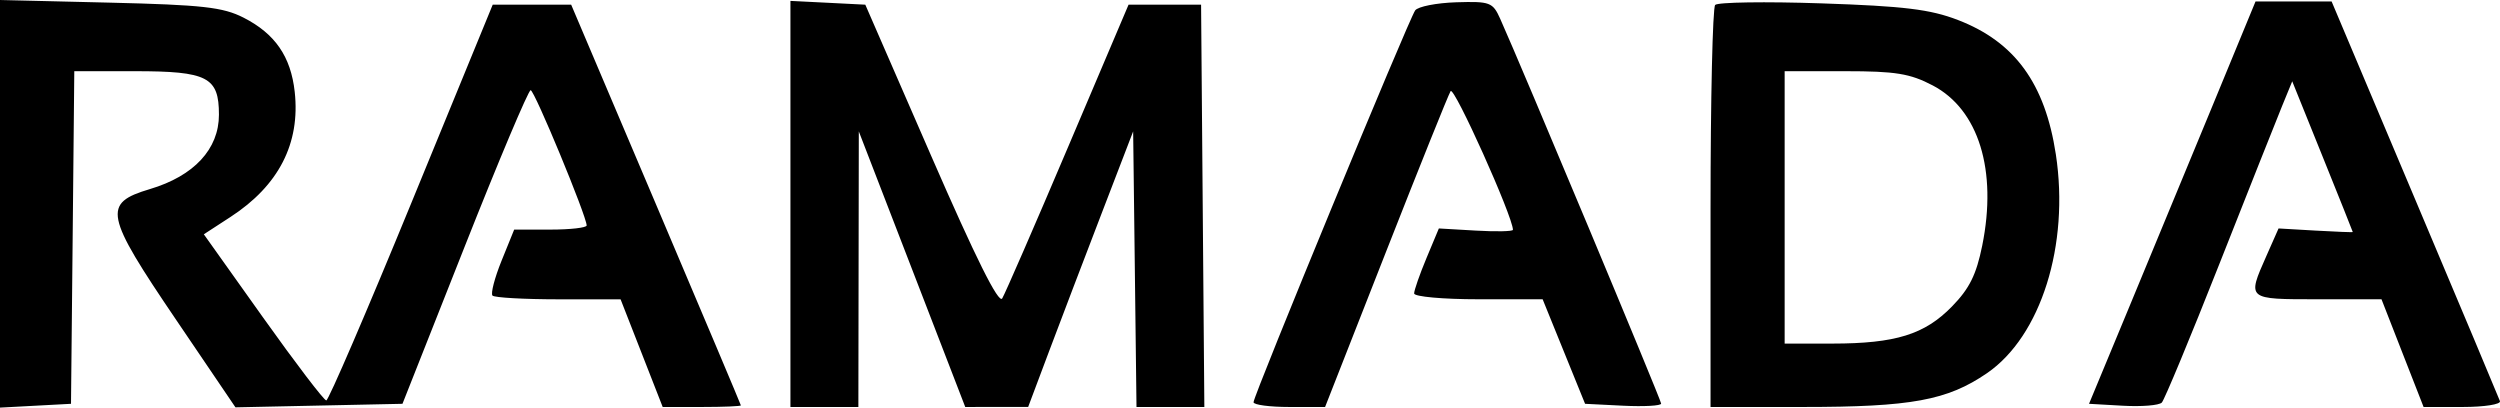 <svg width="92" height="15" viewBox="0 0 92 15" fill="none" xmlns="http://www.w3.org/2000/svg">
<path fill-rule="evenodd" clip-rule="evenodd" d="M0 7.5V15L1.307 14.93L2.613 14.86L2.674 8.74L2.734 2.62H4.96C7.641 2.62 8.057 2.835 8.057 4.22C8.057 5.486 7.141 6.474 5.517 6.958C3.765 7.481 3.846 7.885 6.492 11.785L8.665 14.99L11.738 14.925L14.811 14.86L17.094 9.09C18.349 5.916 19.445 3.319 19.528 3.319C19.668 3.319 21.589 7.959 21.589 8.297C21.589 8.38 20.989 8.449 20.255 8.449H18.922L18.457 9.596C18.202 10.227 18.052 10.804 18.124 10.878C18.197 10.953 19.287 11.014 20.547 11.015L22.838 11.016L23.613 12.997L24.387 14.977H25.828C26.621 14.977 27.267 14.95 27.264 14.918C27.261 14.886 25.854 11.555 24.139 7.516L21.019 0.172H19.576H18.132L15.145 7.45C13.502 11.454 12.09 14.732 12.008 14.736C11.926 14.74 10.878 13.366 9.68 11.683L7.501 8.622L8.482 7.984C10.257 6.83 11.054 5.277 10.846 3.382C10.703 2.082 10.123 1.24 8.962 0.649C8.203 0.263 7.455 0.179 4.034 0.097L0 0V7.5ZM29.088 7.505V14.977H30.338H31.588L31.596 9.906L31.604 4.835L33.563 9.906L35.521 14.977L36.679 14.975L37.837 14.974L38.603 12.935C39.025 11.814 39.894 9.533 40.535 7.866L41.7 4.835L41.762 9.906L41.823 14.977H43.072H44.32L44.26 7.574L44.2 0.172H42.866H41.531L39.302 5.418C38.077 8.303 36.987 10.806 36.882 10.981C36.752 11.197 35.912 9.511 34.267 5.735L31.843 0.172L30.465 0.102L29.088 0.033V7.505ZM52.079 0.382C51.845 0.701 46.127 14.561 46.13 14.802C46.131 14.898 46.724 14.977 47.447 14.977H48.763L50.993 9.298C52.219 6.176 53.294 3.501 53.382 3.354C53.506 3.149 55.675 7.972 55.676 8.457C55.677 8.516 55.063 8.53 54.313 8.486L52.95 8.407L52.495 9.496C52.245 10.095 52.04 10.682 52.04 10.799C52.04 10.917 53.104 11.013 54.404 11.013H56.769L57.55 12.937L58.331 14.86L59.731 14.93C60.5 14.968 61.13 14.933 61.13 14.852C61.13 14.723 55.982 2.414 55.207 0.691C54.934 0.083 54.835 0.046 53.591 0.084C52.863 0.107 52.182 0.241 52.079 0.382ZM63.118 0.182C63.025 0.283 62.948 3.653 62.948 7.671V14.977H66.346C70.338 14.977 71.661 14.734 73.121 13.733C75.106 12.372 76.163 9.013 75.655 5.68C75.257 3.068 74.144 1.54 72.05 0.735C71.03 0.343 70.069 0.226 67.038 0.124C64.976 0.054 63.212 0.08 63.118 0.182ZM81.344 4.077C80.432 6.289 79.053 9.62 78.28 11.479L76.876 14.86L78.126 14.931C78.813 14.97 79.456 14.918 79.555 14.814C79.652 14.711 80.603 12.424 81.666 9.731C82.729 7.038 83.769 4.42 83.976 3.914L84.354 2.992L85.468 5.752C86.081 7.27 86.582 8.523 86.582 8.538C86.583 8.553 85.968 8.529 85.217 8.486L83.851 8.407L83.403 9.419C82.691 11.029 82.672 11.013 85.293 11.013H87.639L88.413 12.995L89.188 14.977H90.631C91.424 14.977 92.04 14.88 91.998 14.761C91.956 14.643 90.546 11.286 88.863 7.301L85.804 0.055H84.403H83.003L81.344 4.077ZM71.124 3.144C72.815 4.03 73.506 6.268 72.946 9.038C72.729 10.109 72.476 10.619 71.835 11.276C70.829 12.309 69.756 12.642 67.436 12.644L65.675 12.645V7.633V2.62H67.899C69.758 2.62 70.288 2.706 71.124 3.144Z" fill="black"/>
</svg>
